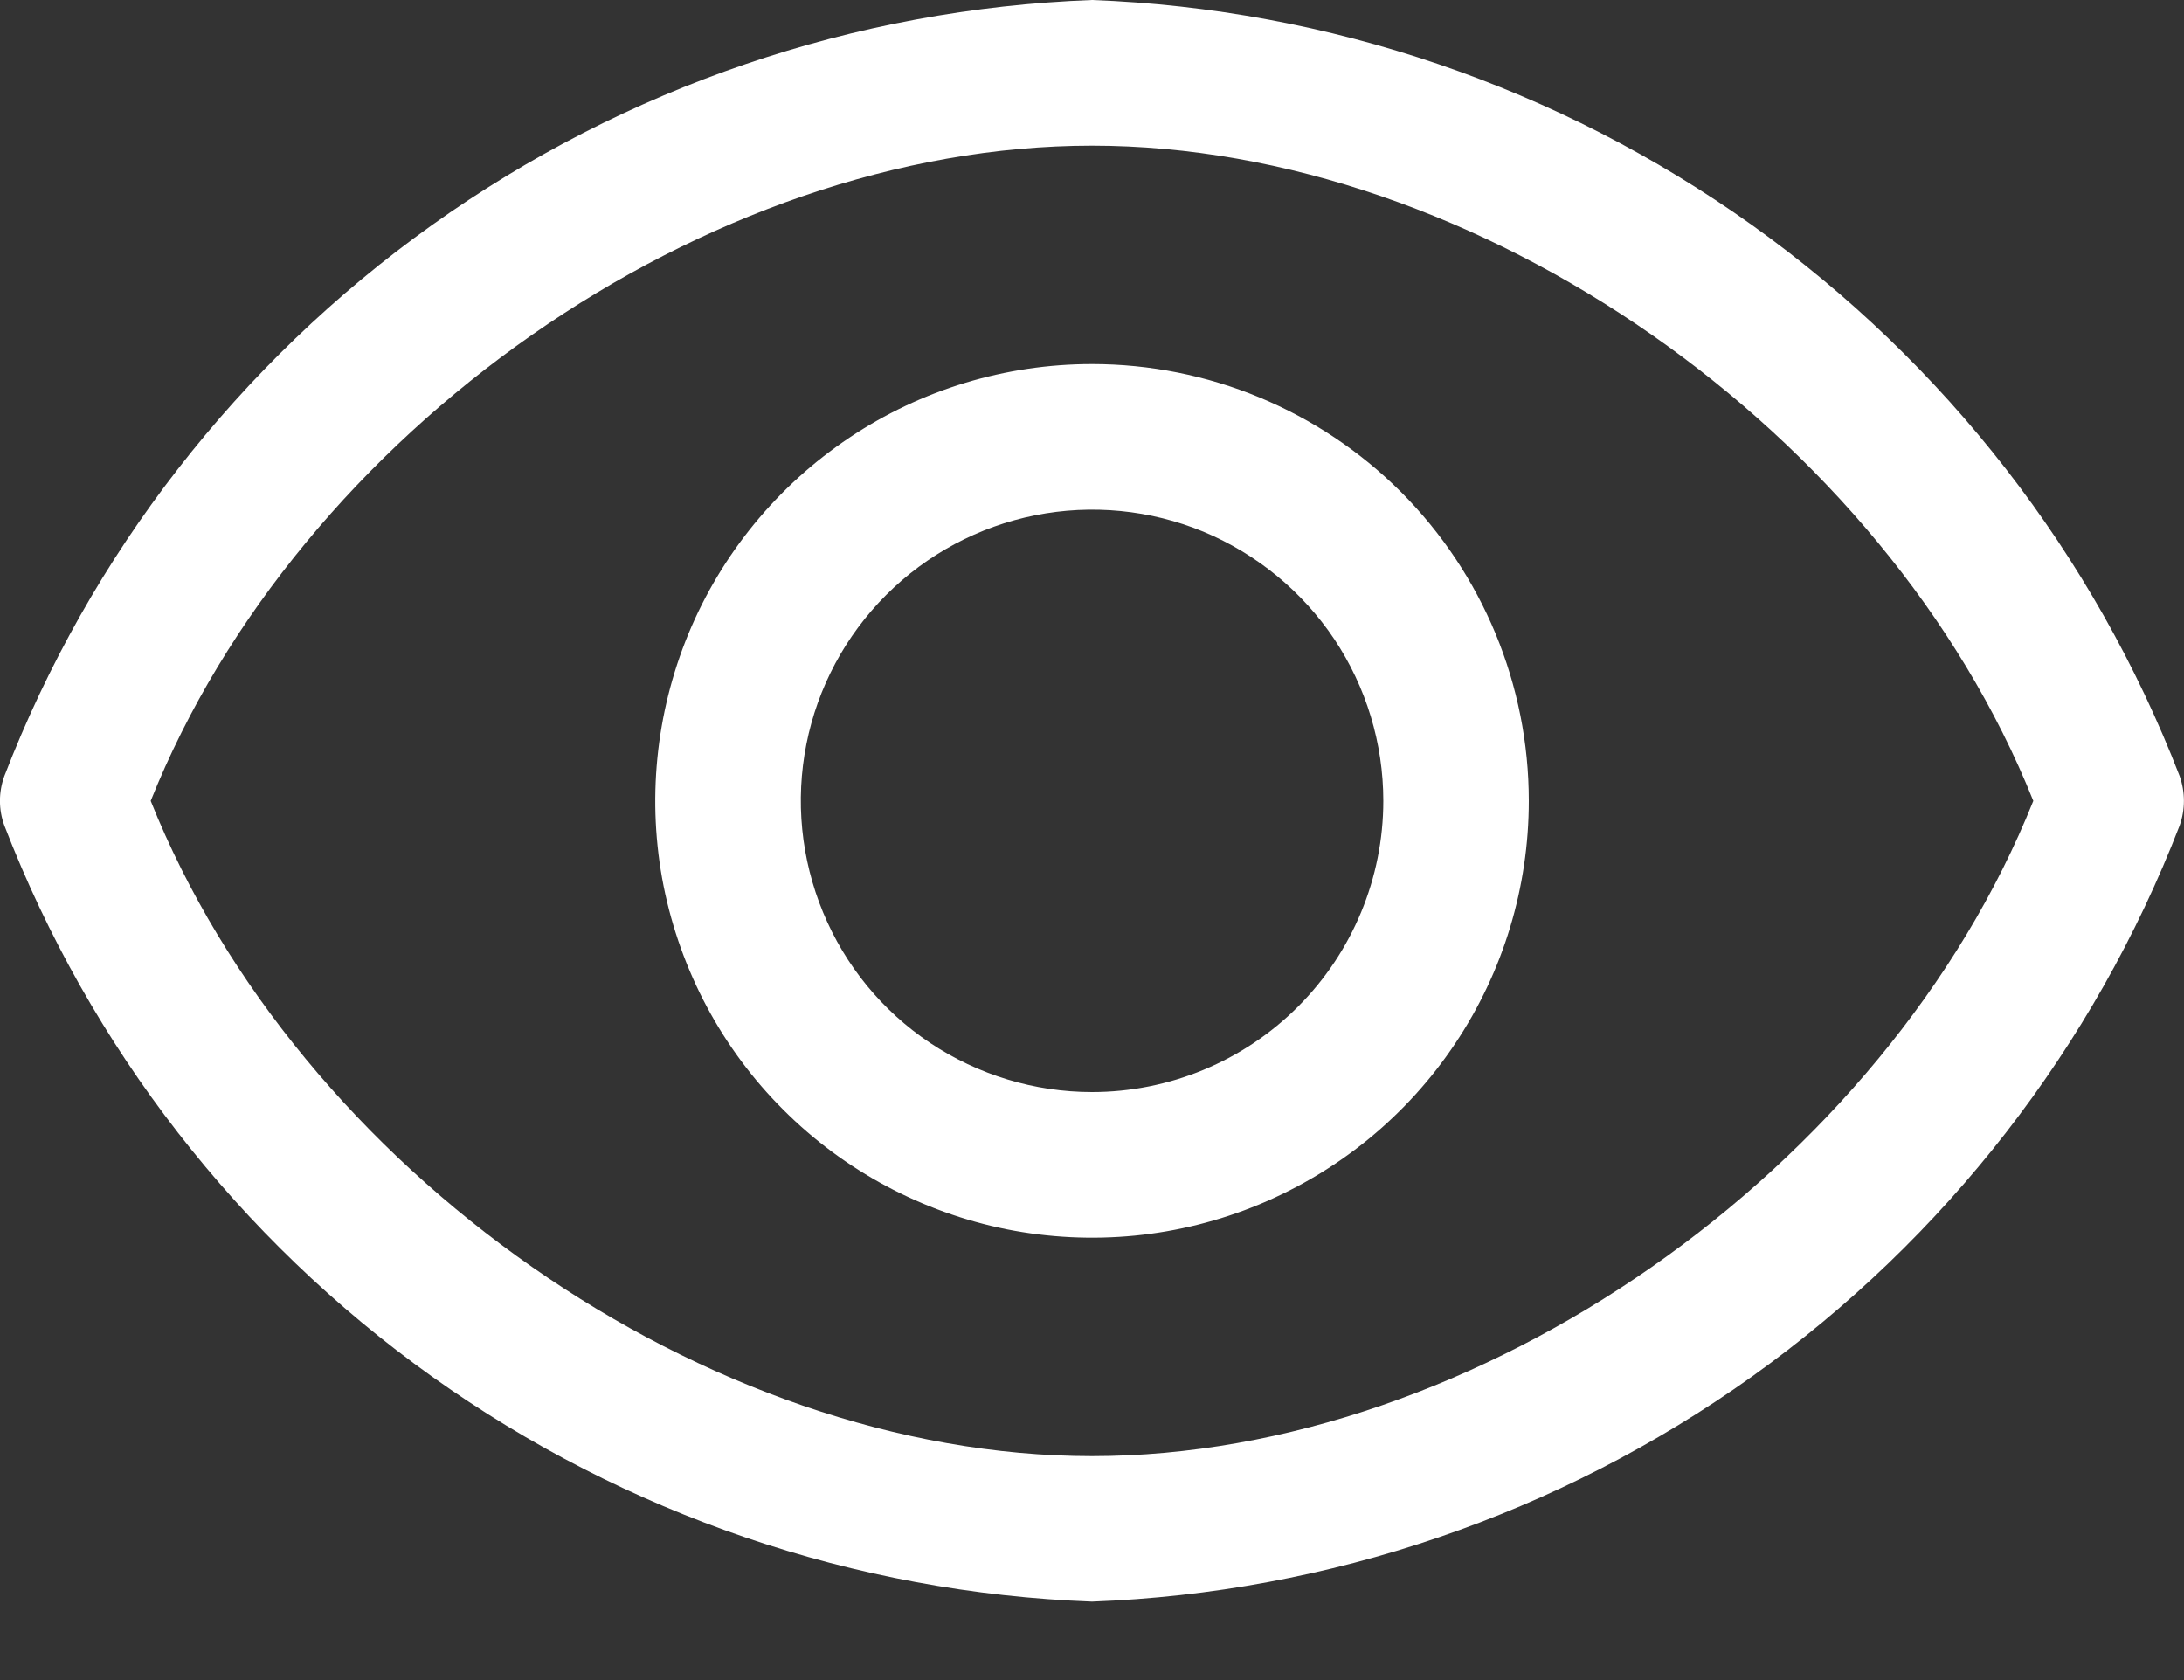 <svg width="13" height="10" viewBox="0 0 13 10" fill="none" xmlns="http://www.w3.org/2000/svg">
<rect x="0" y="0" width="13" height="10" fill="#333333" stroke="none"/>
<path d="M12.974 4.619C12.464 3.301 11.579 2.161 10.429 1.34C9.278 0.519 7.912 0.053 6.5 0C5.087 0.053 3.721 0.519 2.571 1.34C1.42 2.161 0.535 3.301 0.026 4.619C-0.009 4.715 -0.009 4.819 0.026 4.914C0.535 6.232 1.42 7.372 2.571 8.193C3.721 9.014 5.087 9.48 6.5 9.533C7.912 9.48 9.278 9.014 10.429 8.193C11.579 7.372 12.464 6.232 12.974 4.914C13.008 4.819 13.008 4.715 12.974 4.619ZM6.5 8.667C4.203 8.667 1.776 6.964 0.897 4.767C1.776 2.57 4.203 0.867 6.5 0.867C8.796 0.867 11.223 2.57 12.103 4.767C11.223 6.964 8.796 8.667 6.5 8.667Z" fill="white"/>
<path d="M6.5 2.167C5.986 2.167 5.483 2.319 5.056 2.605C4.628 2.891 4.295 3.297 4.098 3.772C3.902 4.247 3.85 4.77 3.95 5.274C4.051 5.778 4.298 6.242 4.662 6.605C5.026 6.969 5.489 7.216 5.993 7.317C6.498 7.417 7.02 7.366 7.495 7.169C7.97 6.972 8.377 6.639 8.662 6.211C8.948 5.784 9.1 5.281 9.1 4.767C9.1 4.077 8.826 3.416 8.339 2.928C7.851 2.441 7.19 2.167 6.5 2.167ZM6.5 6.5C6.158 6.5 5.822 6.398 5.537 6.208C5.252 6.018 5.03 5.747 4.899 5.43C4.768 5.113 4.733 4.765 4.8 4.429C4.867 4.092 5.032 3.784 5.275 3.541C5.517 3.299 5.826 3.134 6.162 3.067C6.498 3 6.847 3.034 7.164 3.165C7.48 3.297 7.751 3.519 7.942 3.804C8.132 4.089 8.234 4.424 8.234 4.767C8.234 5.226 8.051 5.667 7.726 5.992C7.401 6.317 6.96 6.5 6.5 6.5Z" fill="white"/>
</svg>
